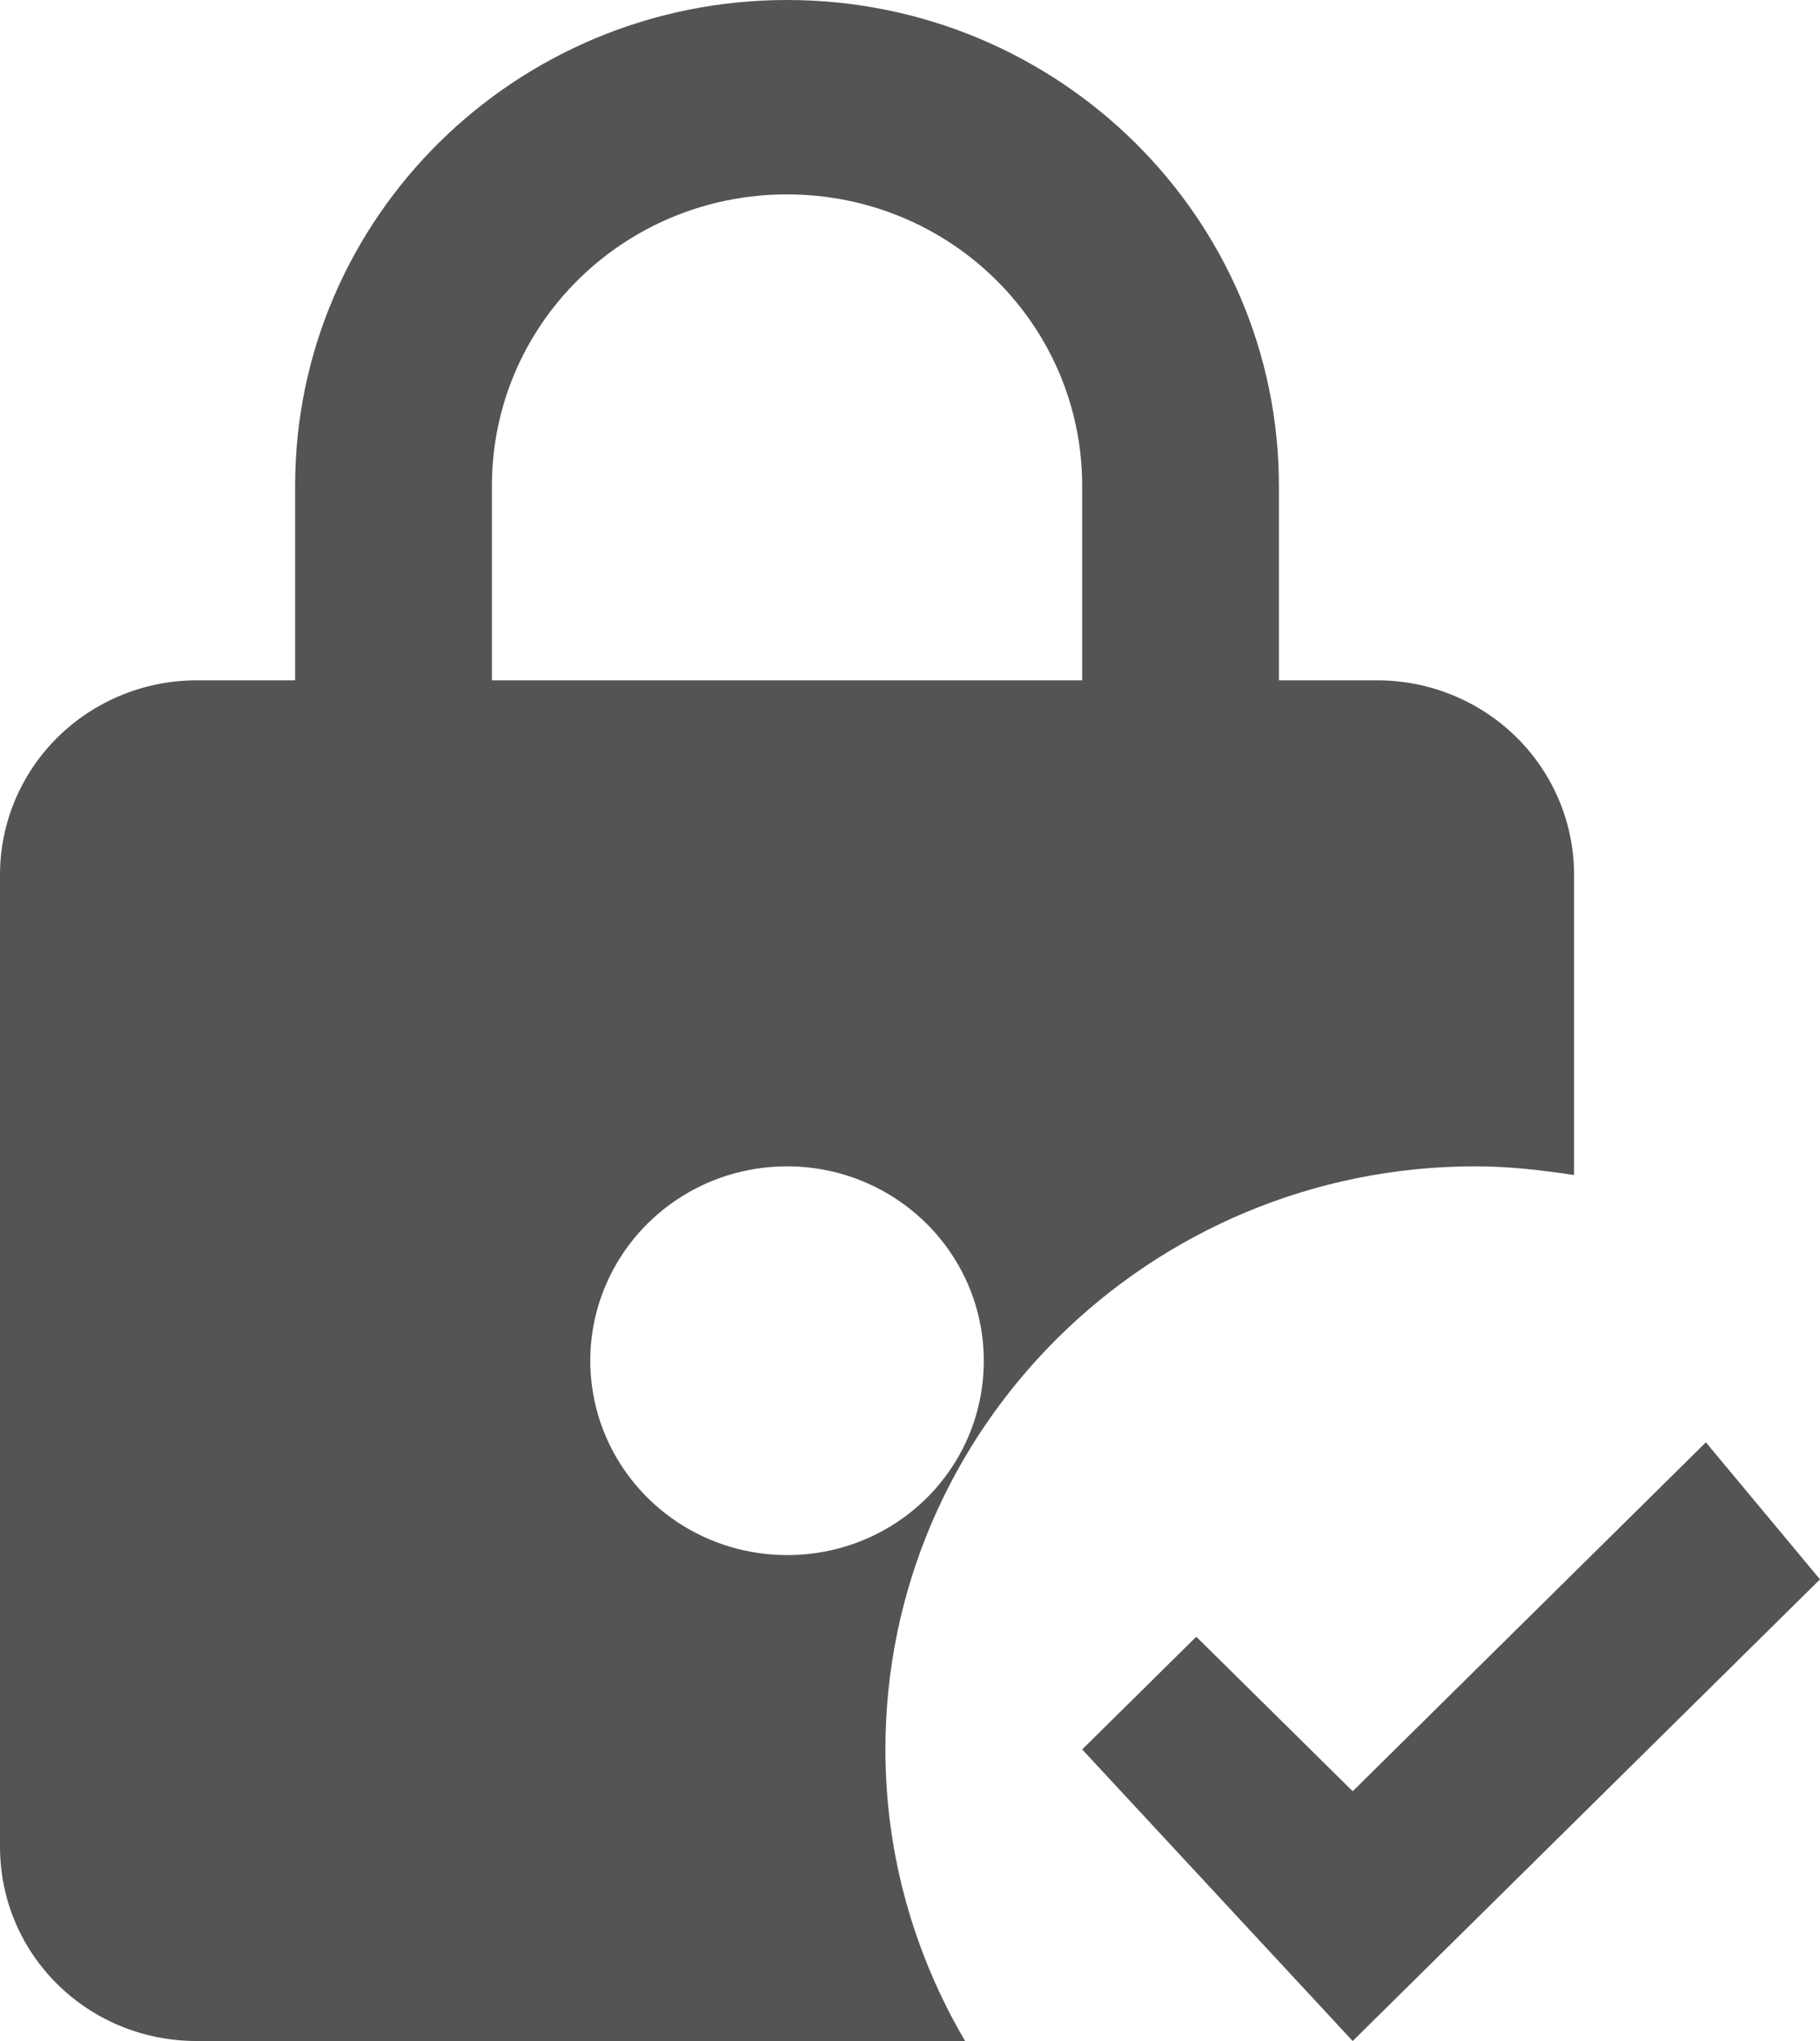 <svg width="33" height="37" viewBox="0 0 33 37" fill="none" xmlns="http://www.w3.org/2000/svg">
<path d="M26.757 21.143C27.363 21.143 27.952 21.213 28.541 21.301V15.857C28.541 14.923 28.165 14.026 27.496 13.365C26.827 12.705 25.919 12.333 24.973 12.333H23.189V8.81C23.189 3.947 19.194 0 14.27 0C9.347 0 5.351 3.947 5.351 8.81V12.333H3.568C2.621 12.333 1.714 12.705 1.045 13.365C0.376 14.026 0 14.923 0 15.857V33.476C0 35.432 1.588 37 3.568 37H17.499C16.589 35.45 16.054 33.652 16.054 31.714C16.054 25.882 20.852 21.143 26.757 21.143ZM8.919 8.81C8.919 5.885 11.309 3.524 14.27 3.524C17.231 3.524 19.622 5.885 19.622 8.81V12.333H8.919V8.81ZM14.27 28.191C13.565 28.191 12.875 27.984 12.288 27.597C11.702 27.209 11.244 26.659 10.974 26.015C10.704 25.371 10.634 24.663 10.771 23.979C10.909 23.296 11.249 22.668 11.748 22.175C12.247 21.682 12.882 21.346 13.574 21.211C14.266 21.075 14.984 21.144 15.636 21.411C16.287 21.678 16.845 22.13 17.237 22.709C17.629 23.288 17.838 23.97 17.838 24.667C17.838 26.622 16.25 28.191 14.27 28.191ZM33 28.631L24.527 37L19.622 31.714L21.691 29.671L24.527 32.472L30.931 26.147L33 28.631Z" fill="#545454"/>
</svg>

